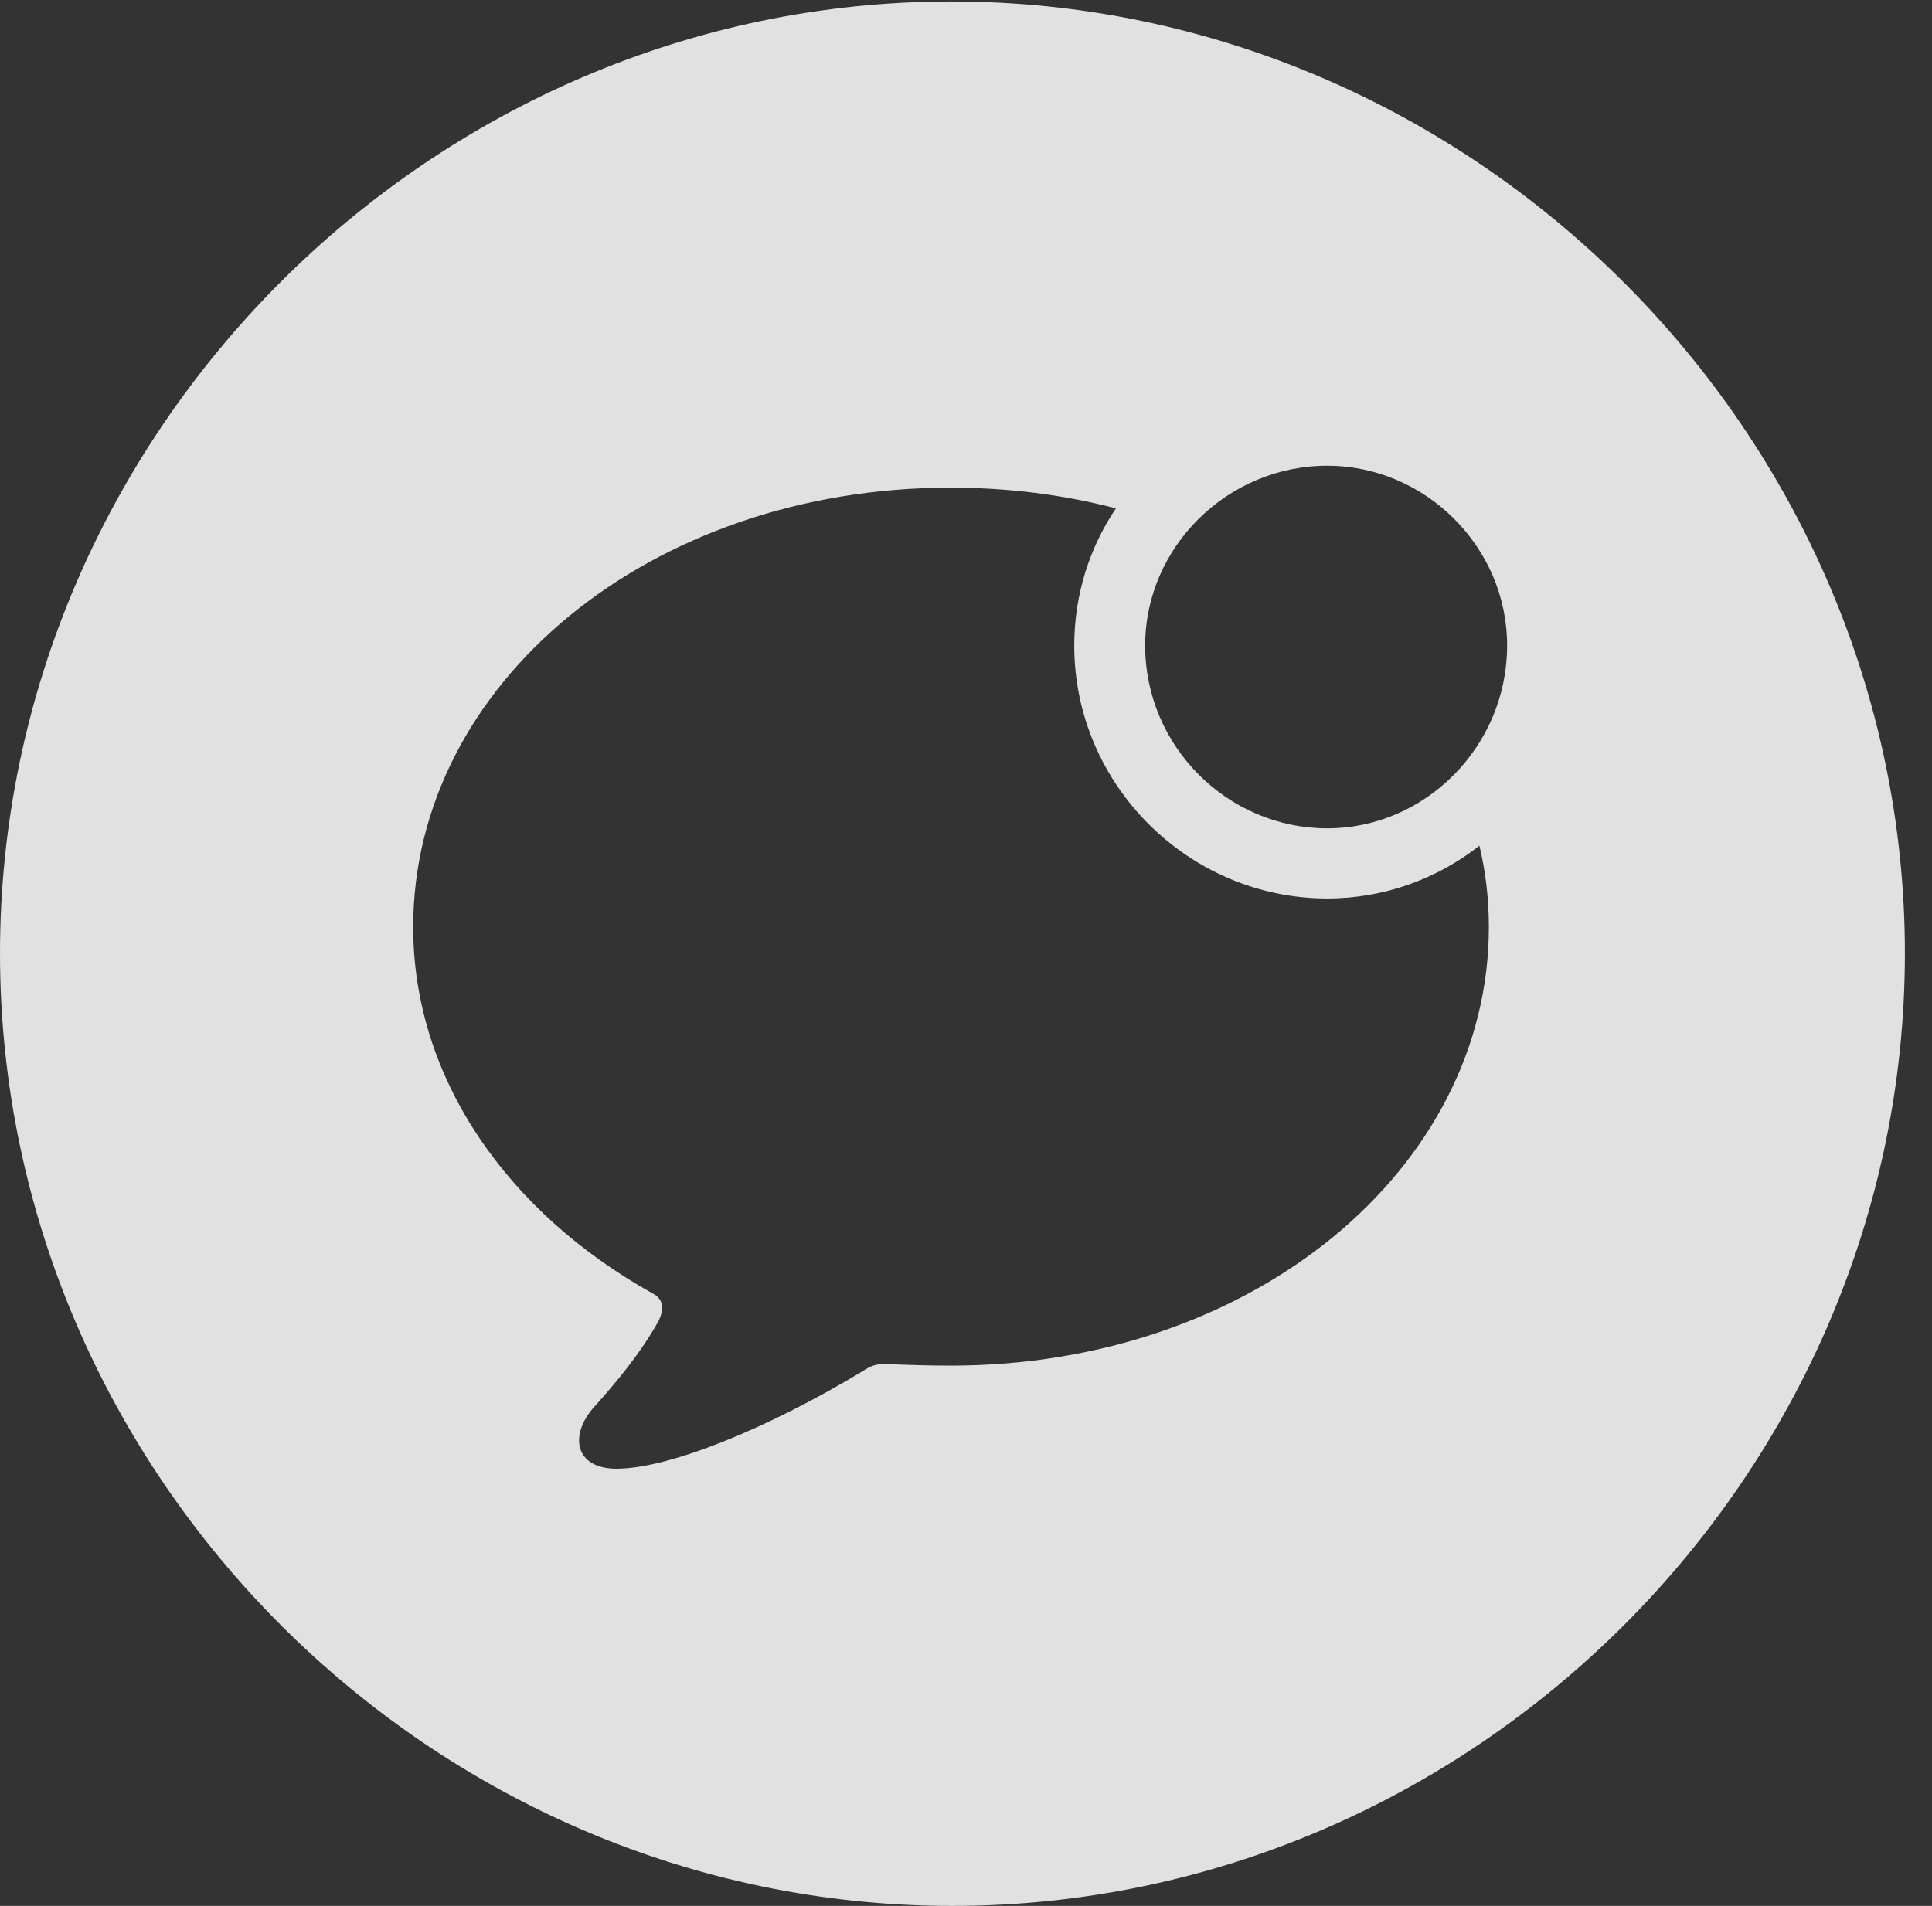 <?xml version="1.0" encoding="UTF-8"?>
<!--Generator: Apple Native CoreSVG 232.5-->
<!DOCTYPE svg
PUBLIC "-//W3C//DTD SVG 1.1//EN"
       "http://www.w3.org/Graphics/SVG/1.1/DTD/svg11.dtd">
<svg version="1.1" xmlns="http://www.w3.org/2000/svg" xmlns:xlink="http://www.w3.org/1999/xlink" width="25.801" height="25.459">
 <rect width="100%" height="100%" fill="#333333" stroke="none"/>
 <g>
  <rect height="25.459" opacity="0" width="25.801" x="0" y="0"/>
  <path d="M25.439 12.734C25.439 19.697 19.678 25.459 12.715 25.459C5.762 25.459 0 19.697 0 12.734C0 5.781 5.752 0.02 12.705 0.02C19.668 0.02 25.439 5.781 25.439 12.734ZM5.518 12.383C5.518 14.414 6.787 16.201 8.711 17.275C8.867 17.354 8.867 17.49 8.799 17.637C8.564 18.066 8.213 18.486 7.939 18.789C7.588 19.18 7.686 19.619 8.232 19.619C8.926 19.619 10.234 19.092 11.514 18.32C11.631 18.242 11.709 18.213 11.855 18.223C12.109 18.232 12.402 18.242 12.695 18.242C16.729 18.242 19.883 15.615 19.883 12.383C19.883 12.011 19.841 11.648 19.757 11.297C19.194 11.739 18.487 12.002 17.725 12.002C15.879 12.002 14.346 10.488 14.346 8.623C14.346 7.945 14.55 7.316 14.902 6.791C14.21 6.61 13.469 6.514 12.695 6.514C8.672 6.514 5.518 9.141 5.518 12.383ZM15.293 8.623C15.293 9.971 16.396 11.065 17.725 11.065C19.033 11.065 20.127 9.971 20.127 8.623C20.127 7.305 19.033 6.221 17.725 6.221C16.396 6.221 15.293 7.305 15.293 8.623Z" fill="#ffffff" fill-opacity="0.85"/>
 </g>
</svg>
